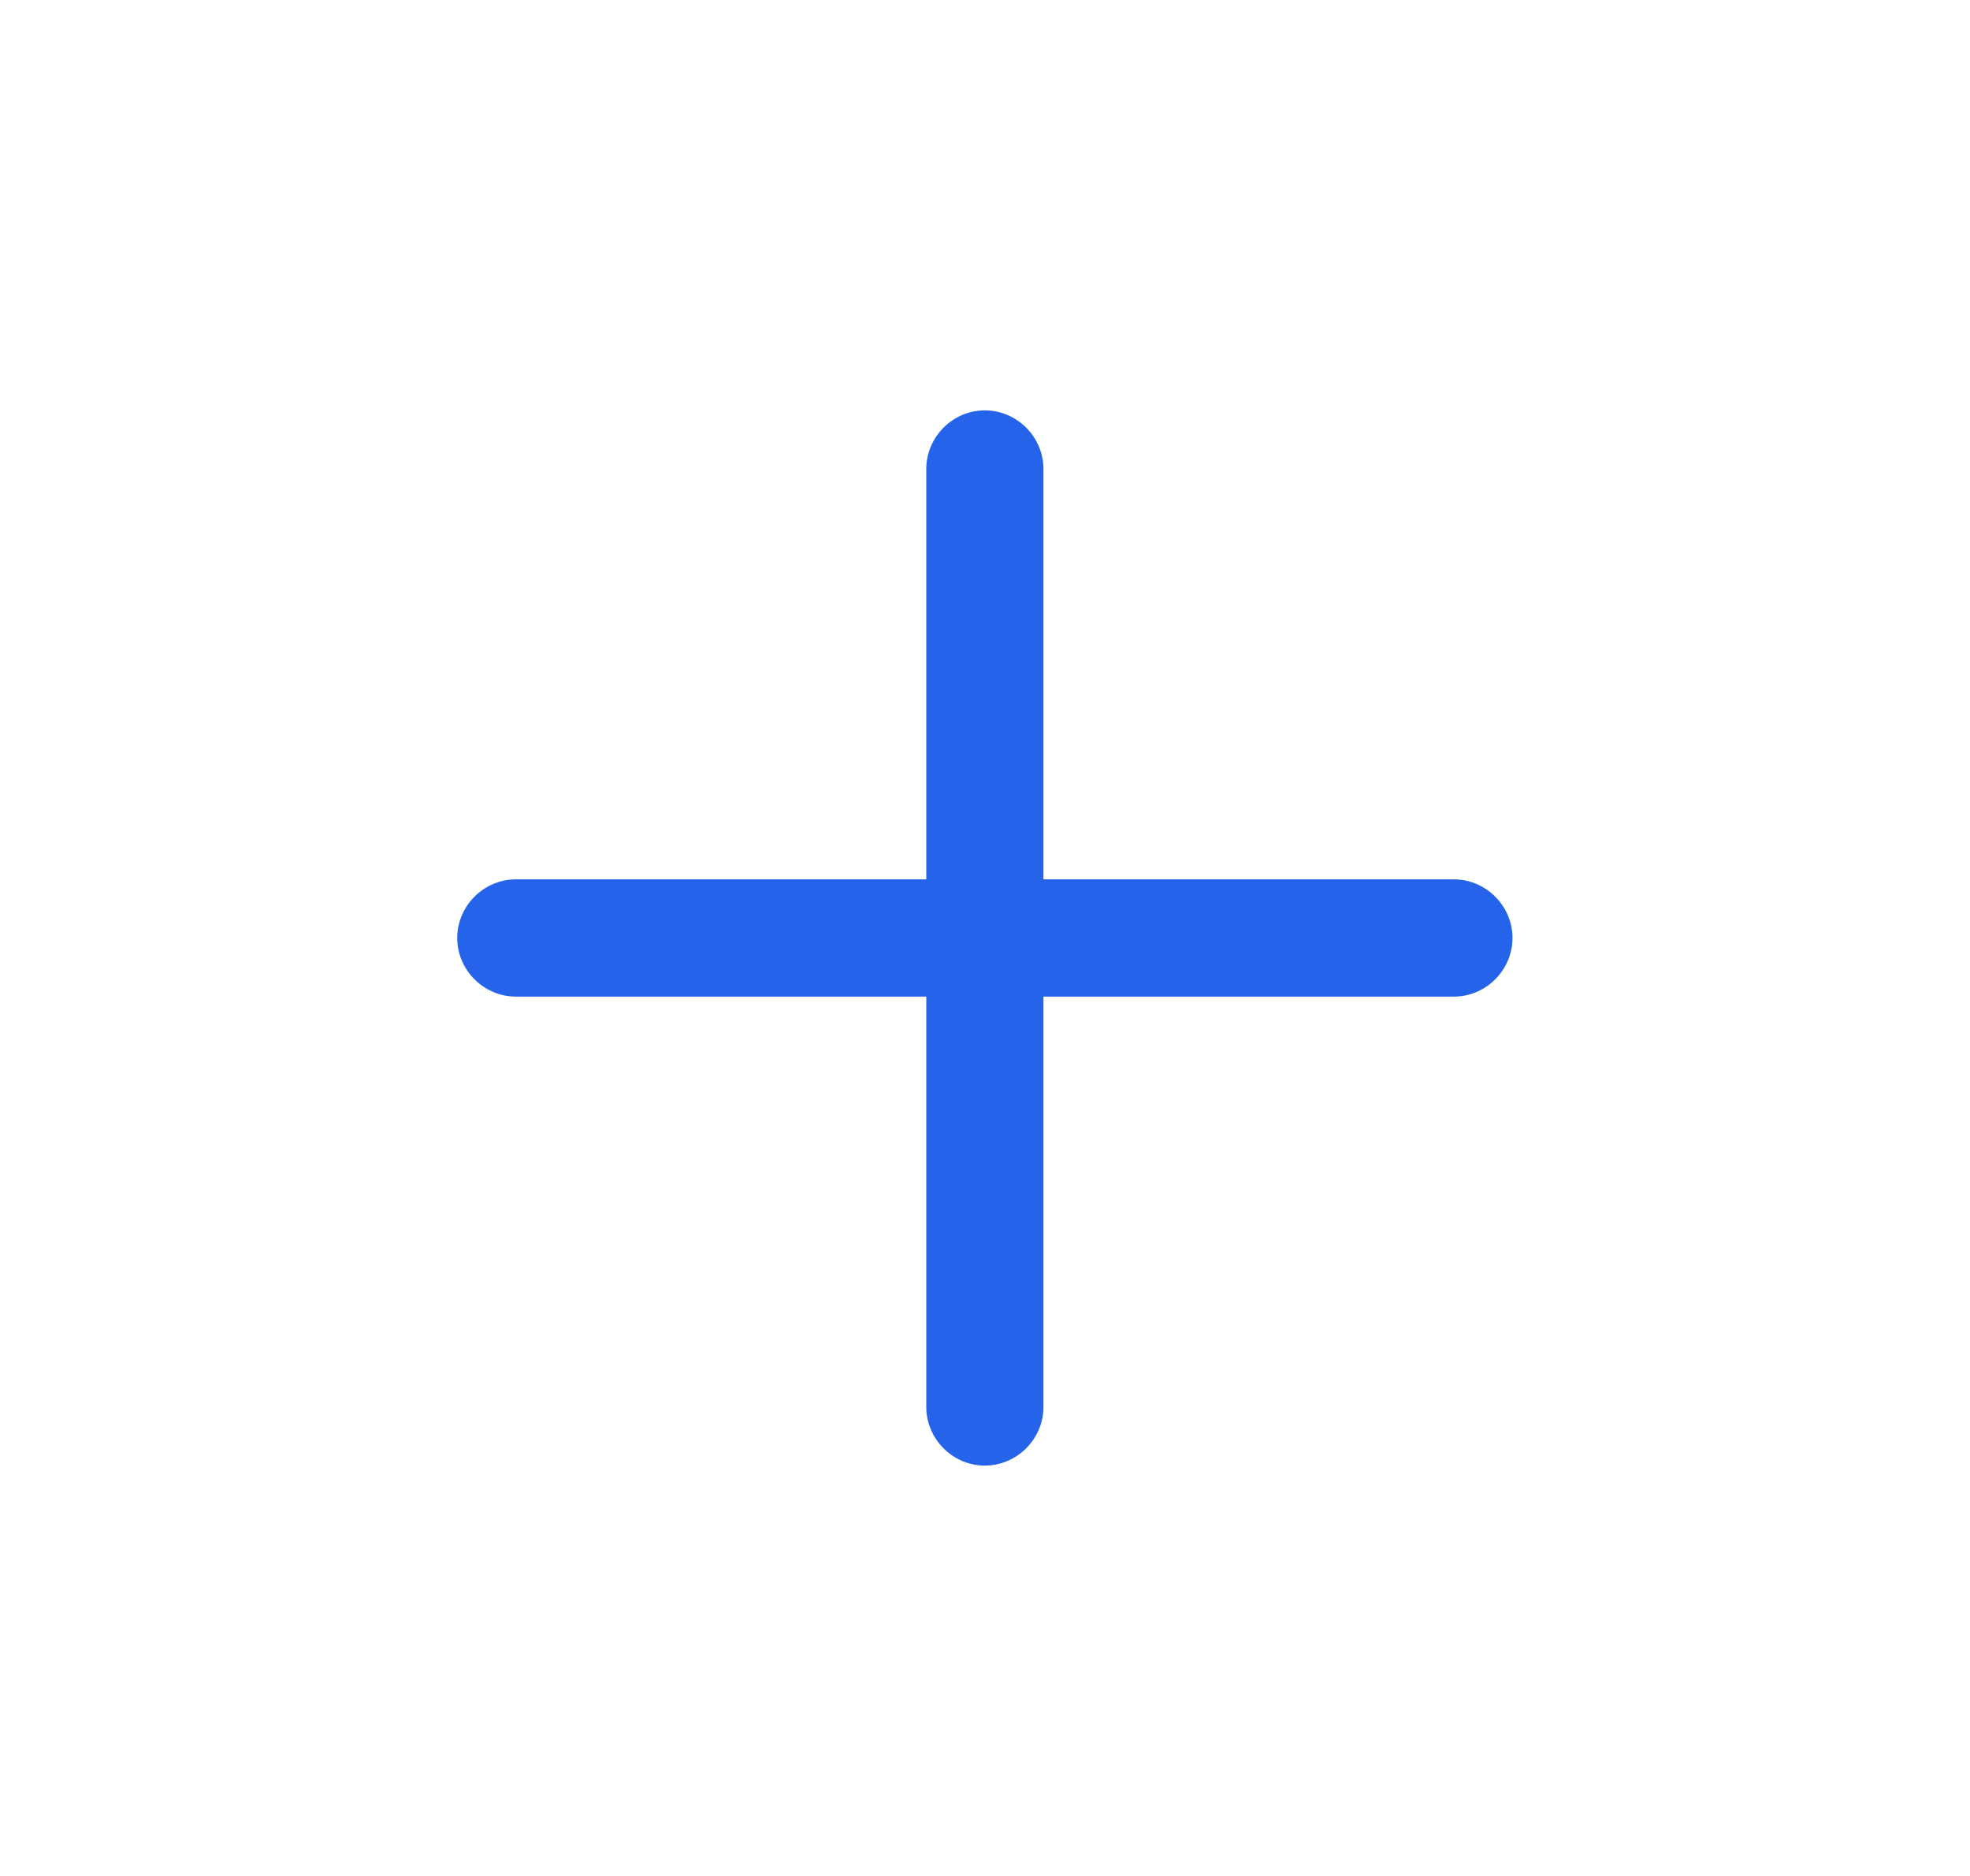 <svg width="21" height="20" viewBox="0 0 21 20" fill="none" xmlns="http://www.w3.org/2000/svg">
<g id="essentional / plus">
<path id="Vector" d="M15.498 10.625H5.499C5.157 10.625 4.874 10.342 4.874 10C4.874 9.658 5.157 9.375 5.499 9.375H15.498C15.84 9.375 16.123 9.658 16.123 10C16.123 10.342 15.84 10.625 15.498 10.625Z" fill="#2563EB"/>
<path id="Vector_2" d="M10.498 15.625C10.157 15.625 9.874 15.342 9.874 15V5C9.874 4.658 10.157 4.375 10.498 4.375C10.84 4.375 11.123 4.658 11.123 5V15C11.123 15.342 10.84 15.625 10.498 15.625Z" fill="#2563EB"/>
</g>
</svg>
